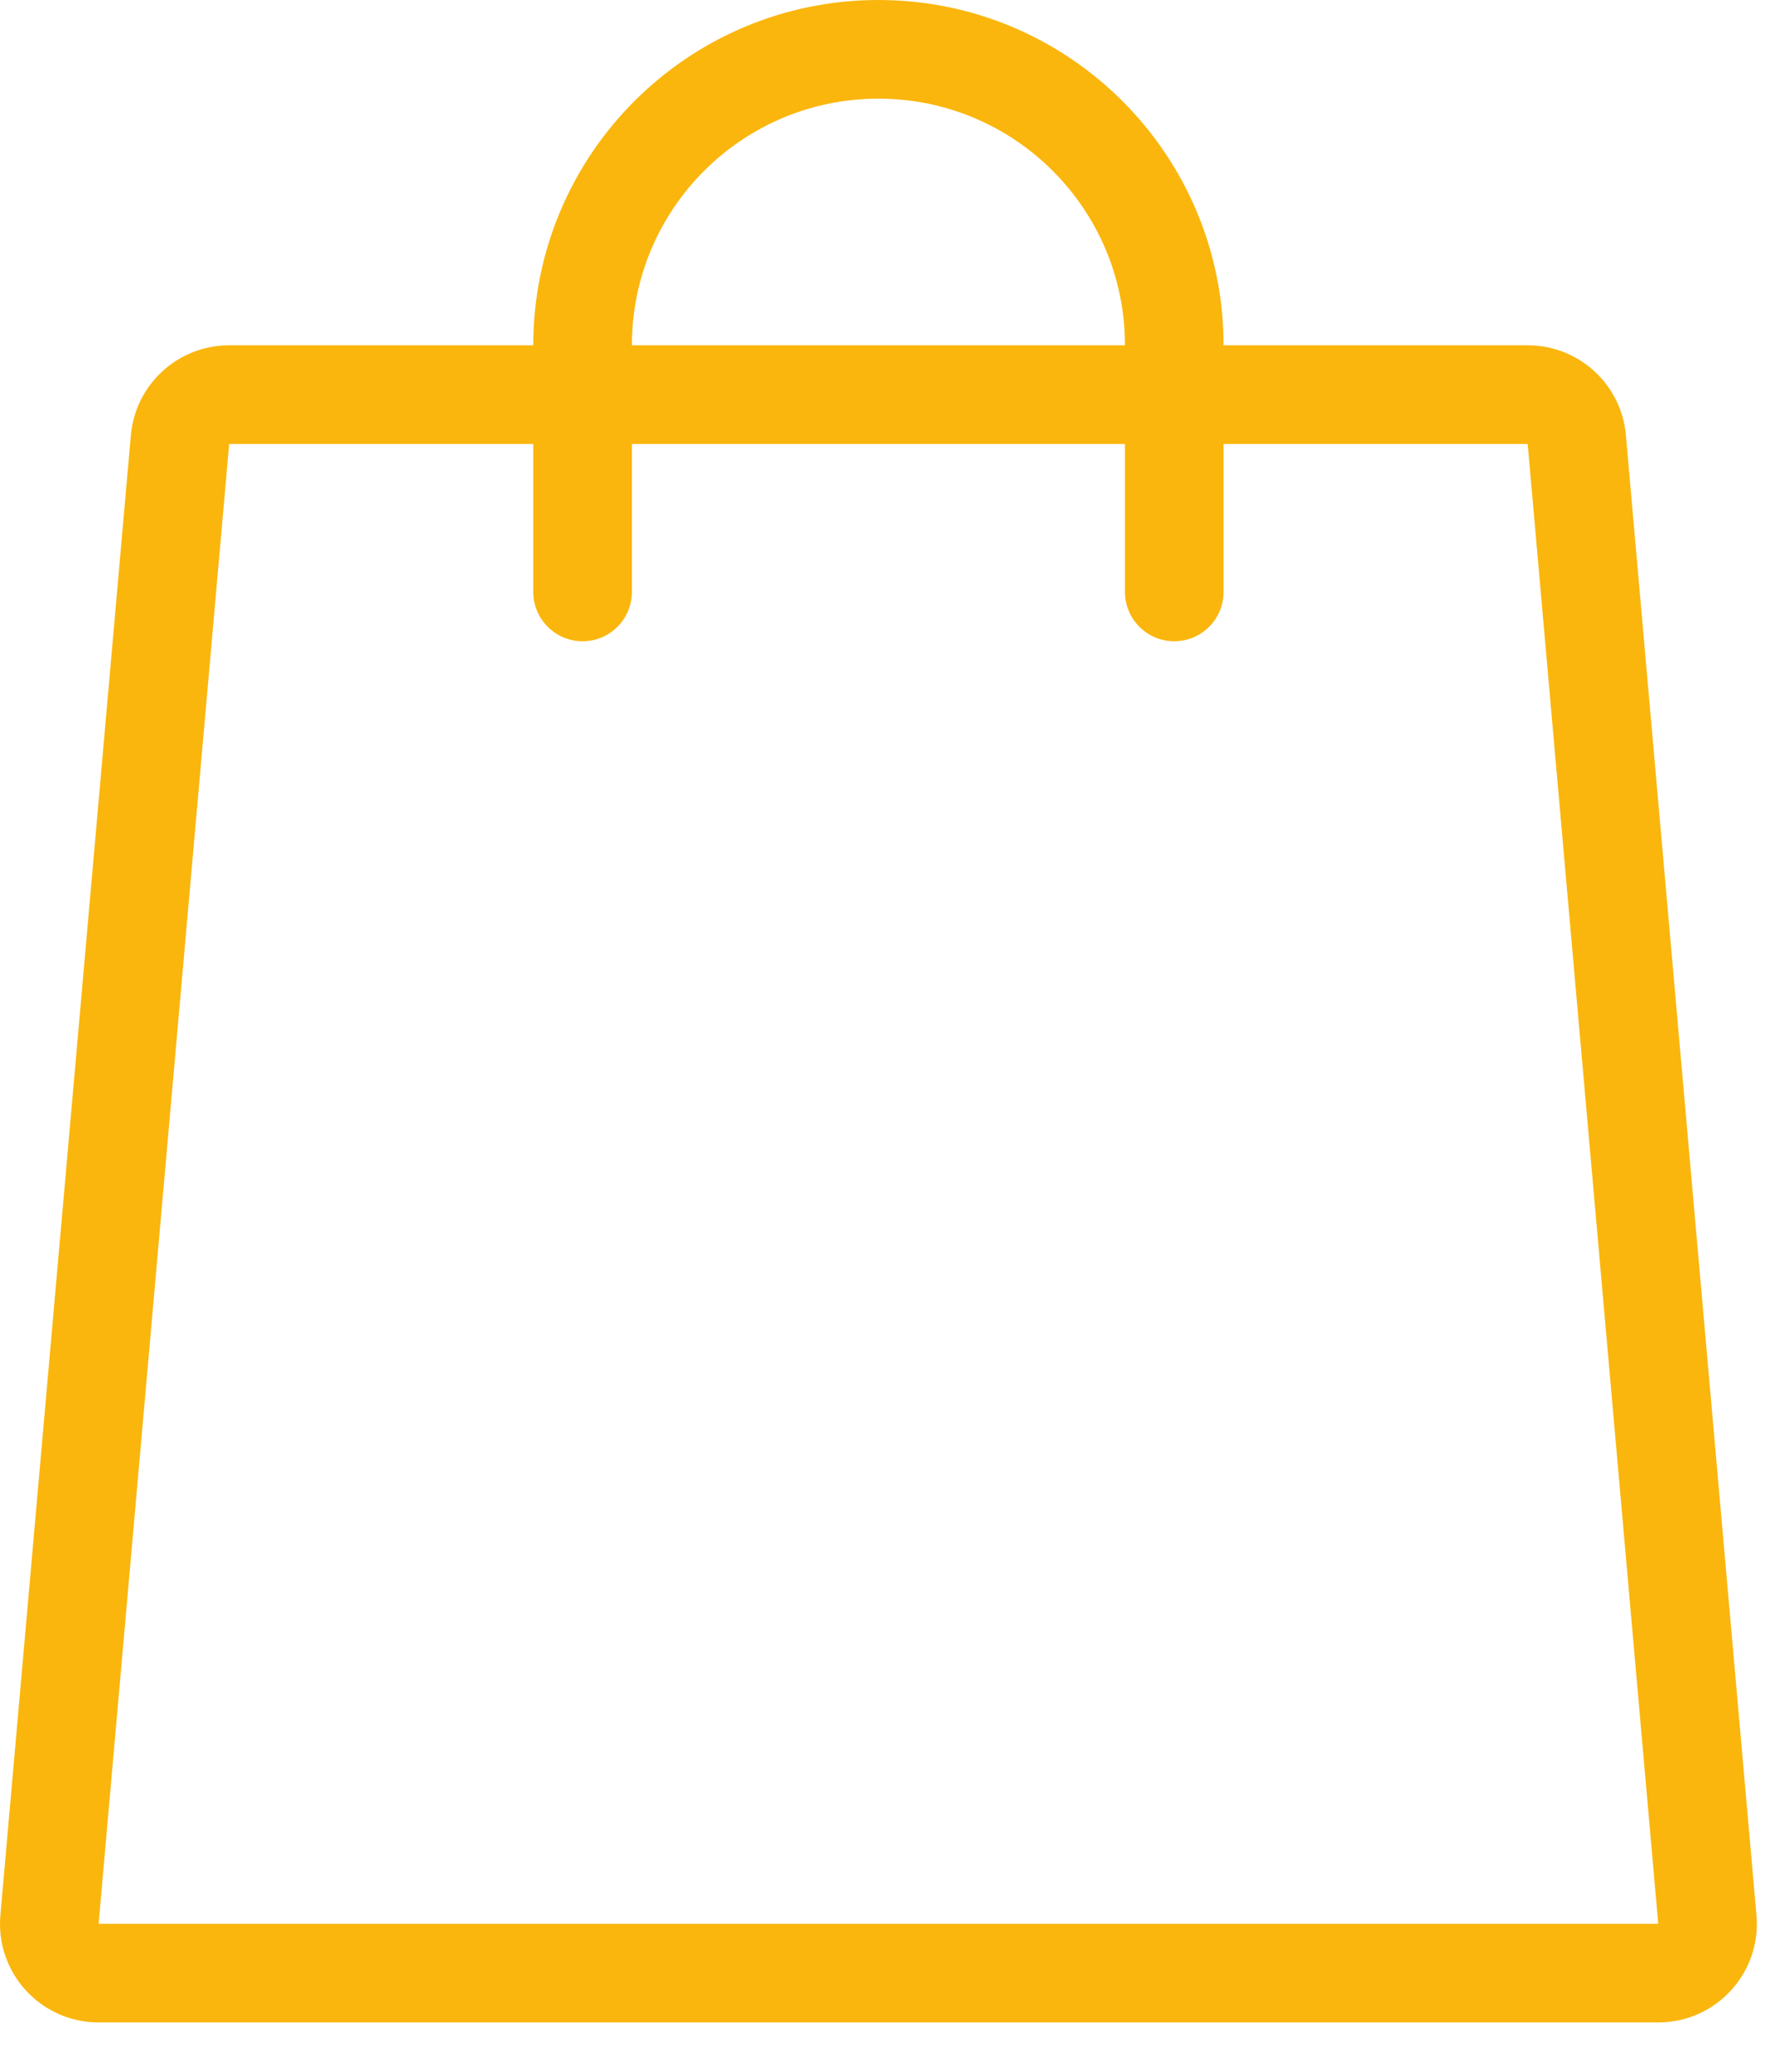 <svg width="18" height="21" viewBox="0 0 18 21" fill="none" xmlns="http://www.w3.org/2000/svg">
<path fill-rule="evenodd" clip-rule="evenodd" d="M8.908 0C6.975 0 5.408 1.567 5.408 3.5H2.324C1.805 3.5 1.373 3.896 1.327 4.412L0.004 19.412C-0.048 19.997 0.413 20.5 1 20.5H16.816C17.403 20.5 17.864 19.997 17.812 19.412L16.488 4.412C16.443 3.896 16.011 3.5 15.492 3.5H12.408C12.408 1.567 10.841 0 8.908 0ZM11.408 4.5V6C11.408 6.276 11.632 6.5 11.908 6.5C12.184 6.5 12.408 6.276 12.408 6V4.5H15.492L16.816 19.5H1L2.324 4.5H5.408V6C5.408 6.276 5.632 6.5 5.908 6.5C6.184 6.5 6.408 6.276 6.408 6V4.5H11.408ZM11.408 3.5C11.408 2.119 10.289 1 8.908 1C7.527 1 6.408 2.119 6.408 3.5H11.408Z" fill="#FAB60D"/>
</svg>
